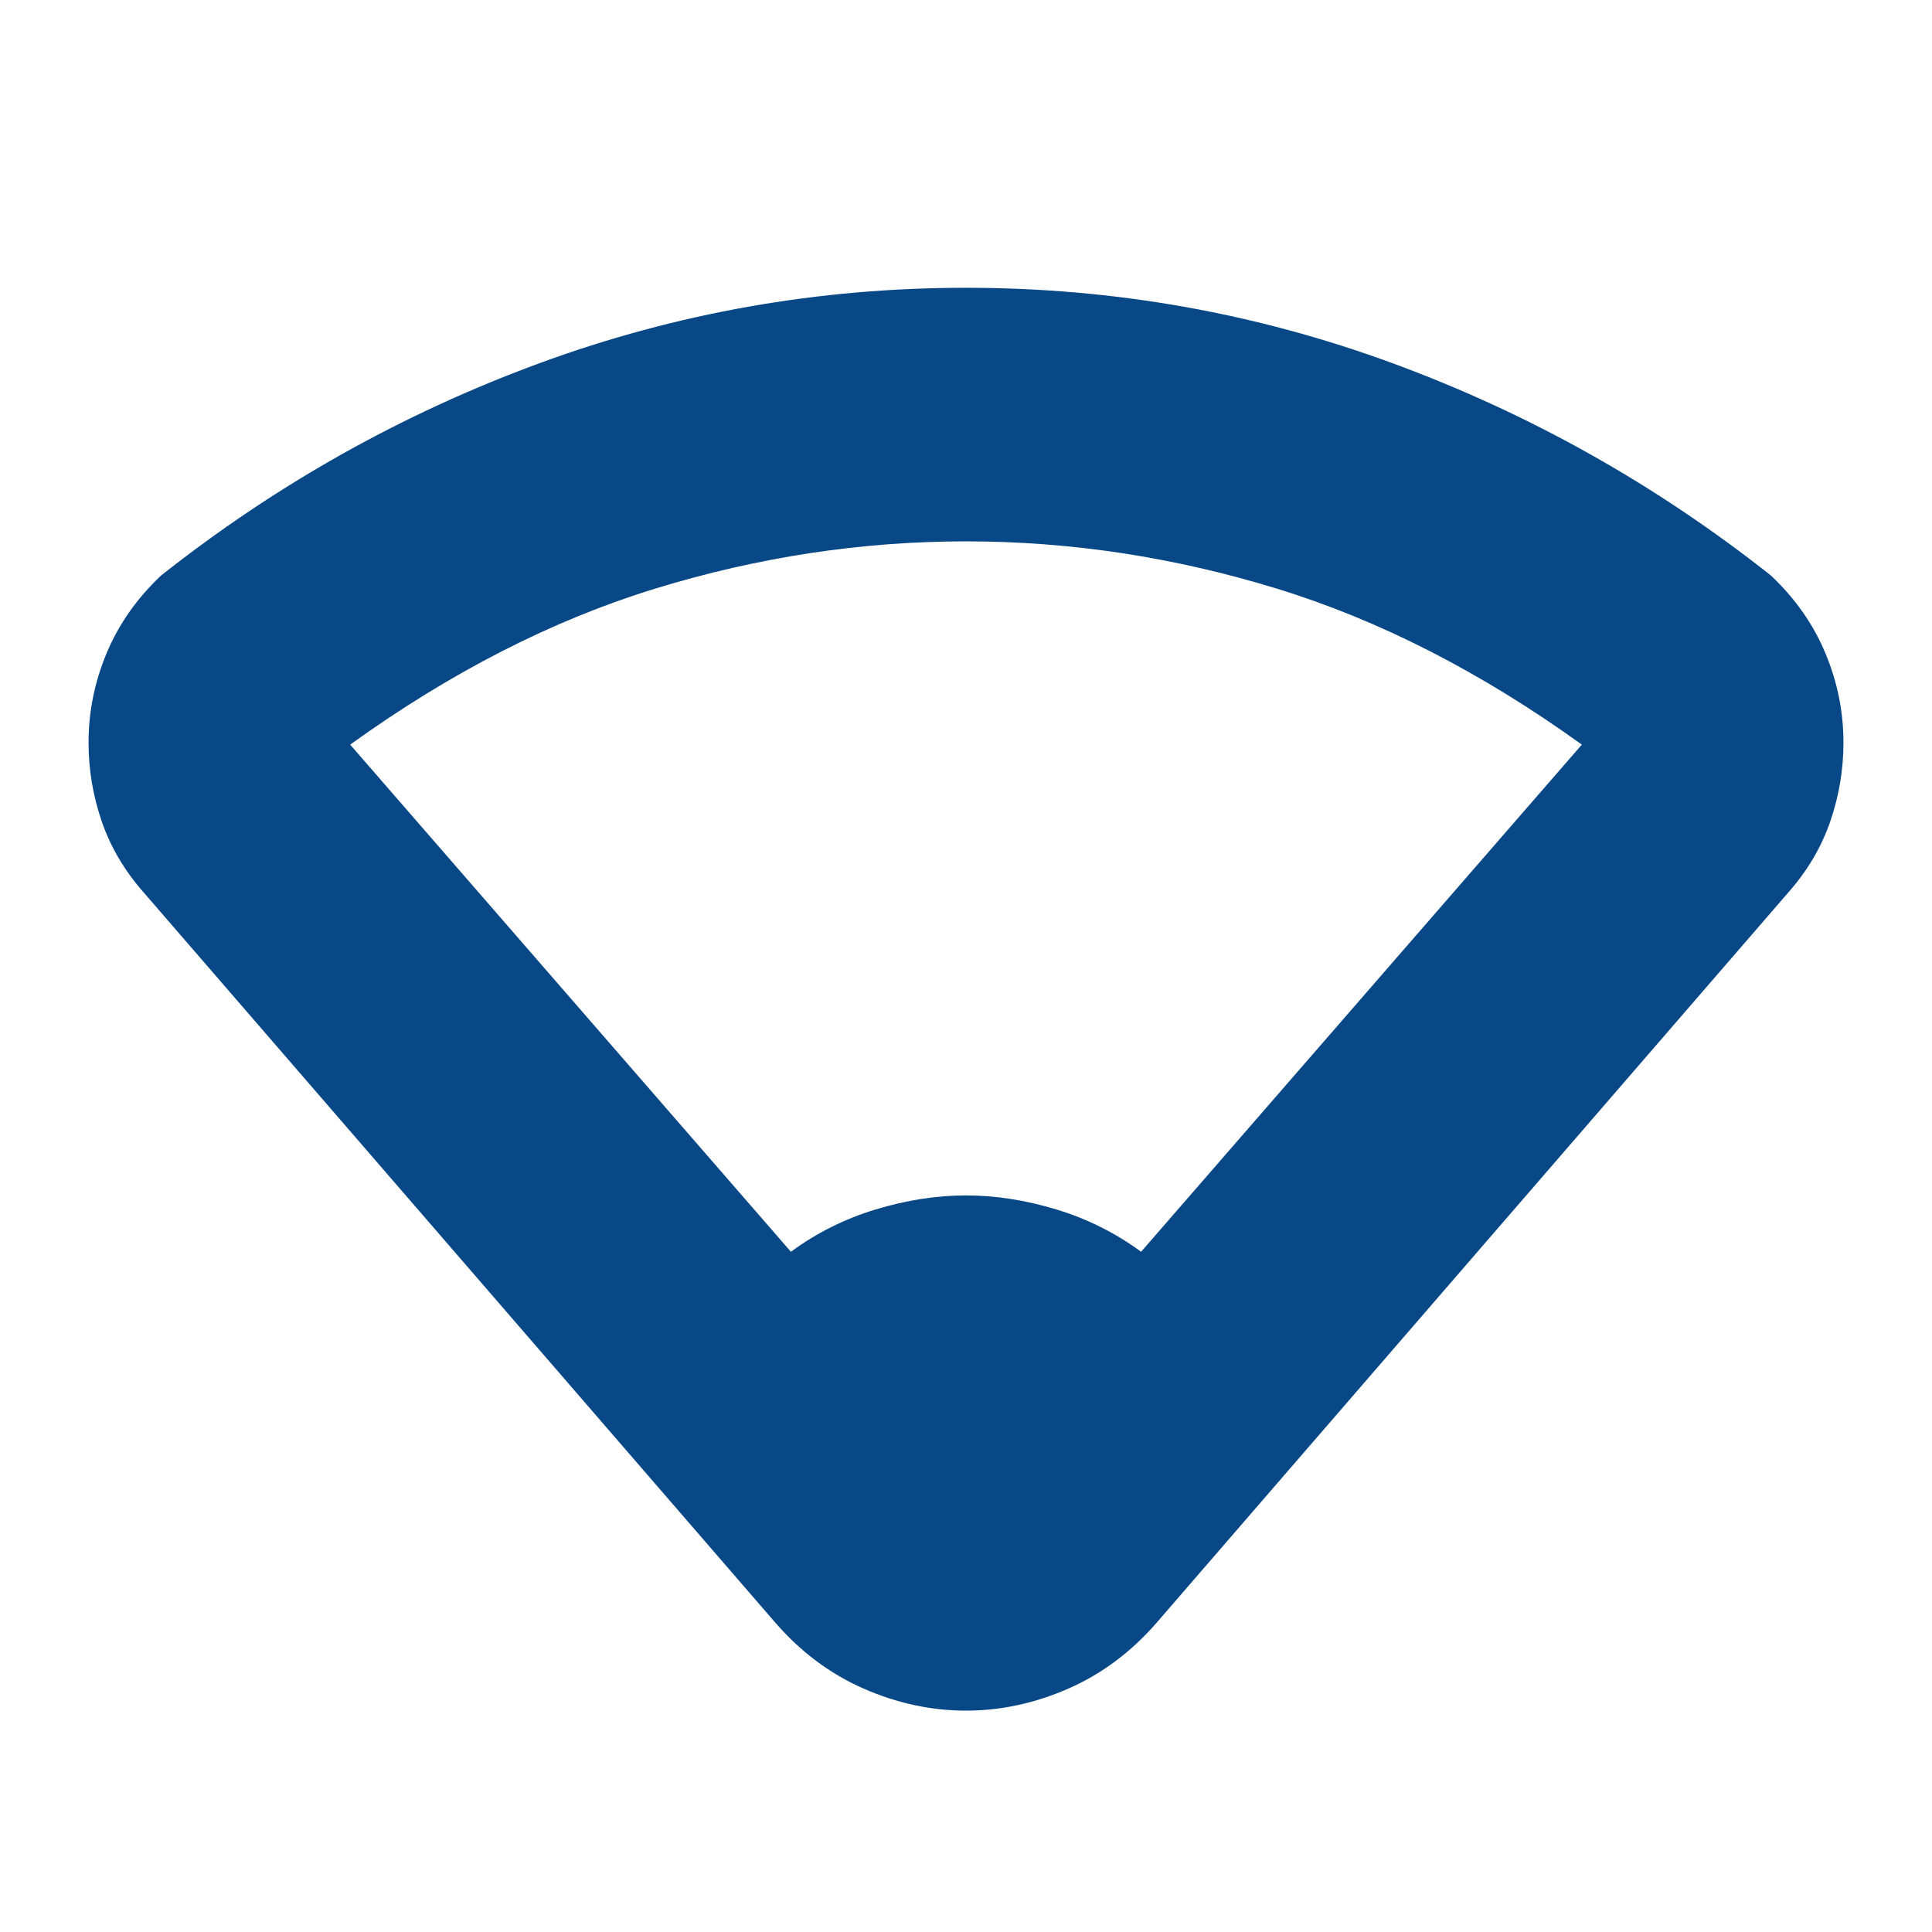 <svg xmlns="http://www.w3.org/2000/svg" height="24px" viewBox="0 -960 960 960" width="24px" fill="#084887"><path d="M393-338q19-14 42-21t45-7q22 0 45 7t42 21l219-252q-75-54-151.5-77.5T480-691q-78 0-154.5 23.5T174-590l219 252Zm-8 184L71-517q-14-16-20.5-35T44-591q0-23 9-44.5T80-674q86-68 188-105.5T480-817q110 0 212 37.5T880-674q18 17 27 38.5t9 44.5q0 20-6.5 39T889-517L575-154q-19 22-44 33t-51 11q-26 0-51-11t-44-33Z"/></svg>